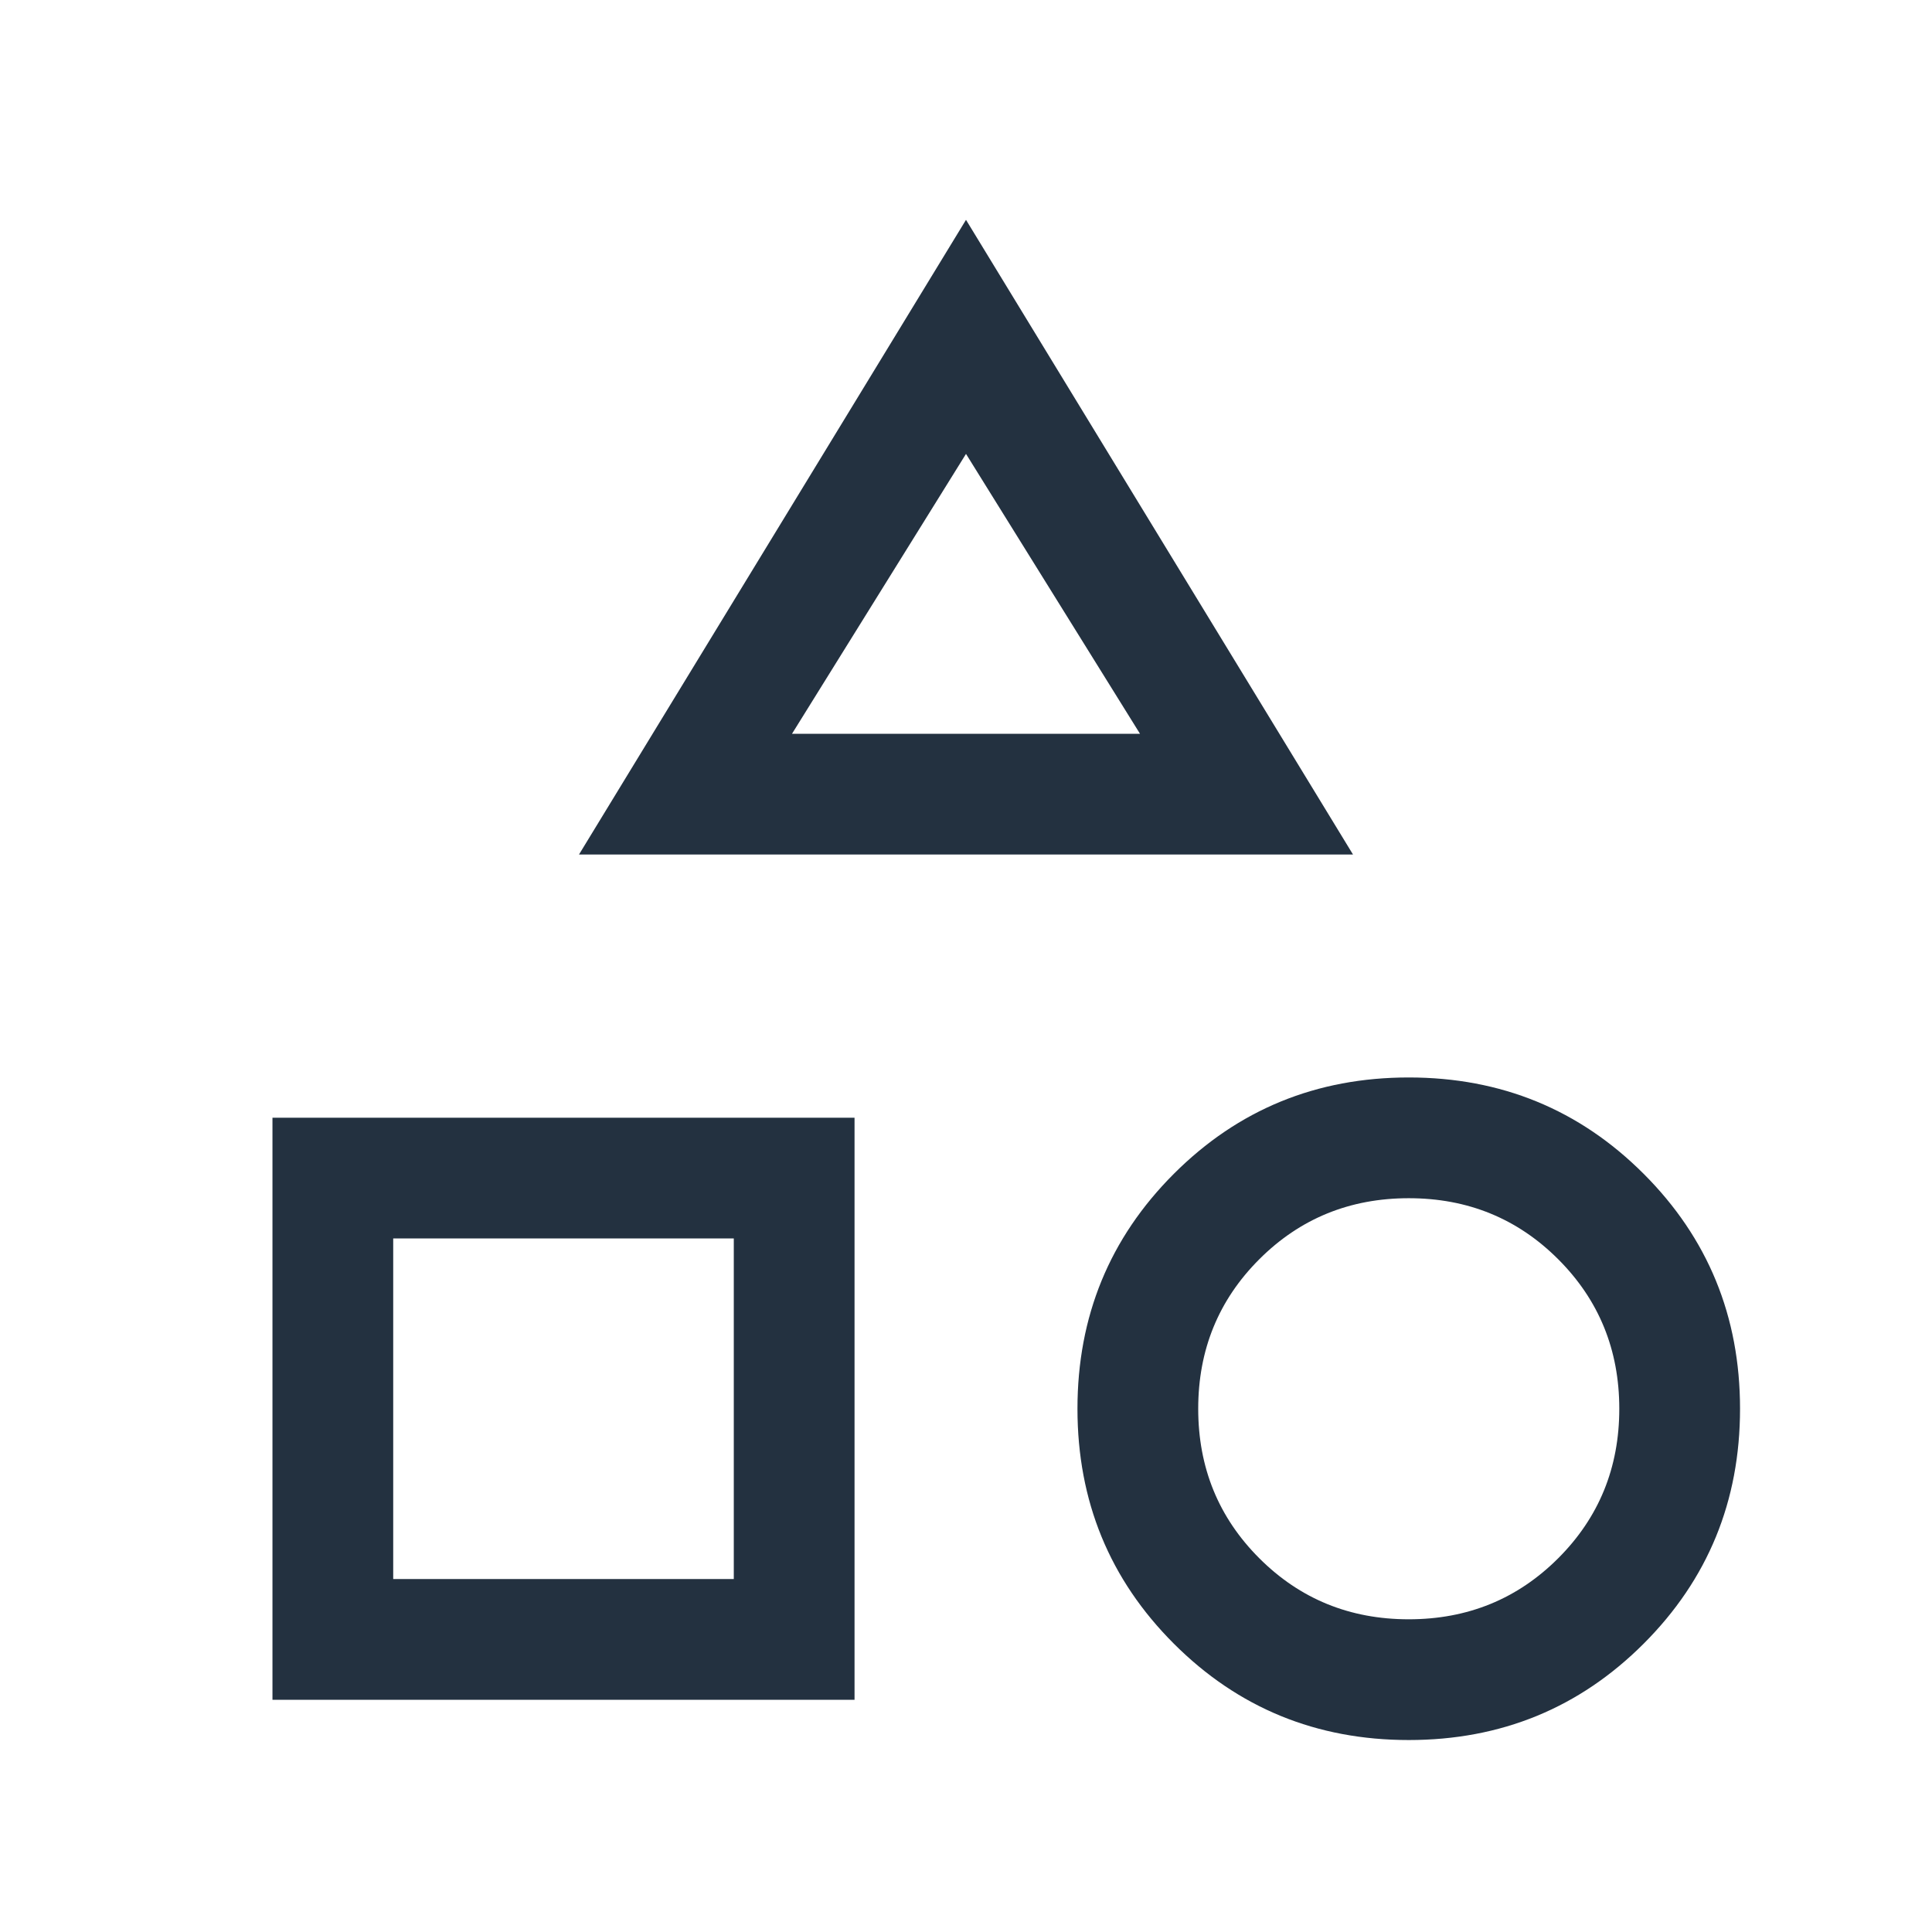 <svg xmlns="http://www.w3.org/2000/svg" height="24" viewBox="0 -960 960 960" width="24" fill="#233140"><path d="M287.694-535.386 480-850.767l192.306 315.381H287.694ZM700-95.386q-68.846 0-116.73-47.884T535.386-260q0-68.846 47.884-116.73T700-424.614q68.846 0 116.73 47.884T864.614-260q0 68.846-47.884 116.73T700-95.386Zm-564.614-20v-289.228h289.228v289.228H135.386Zm564.603-39.998q43.934 0 74.28-30.336 30.347-30.335 30.347-74.269 0-43.934-30.336-74.28-30.335-30.347-74.269-30.347-43.934 0-74.28 30.336-30.347 30.335-30.347 74.269 0 43.934 30.336 74.28 30.335 30.347 74.269 30.347Zm-504.605-20h169.232v-169.232H195.384v169.232Zm198.154-420h172.924L480-734.462l-86.462 139.078Zm86.462 0ZM364.616-344.616ZM700-260Z"/></svg>